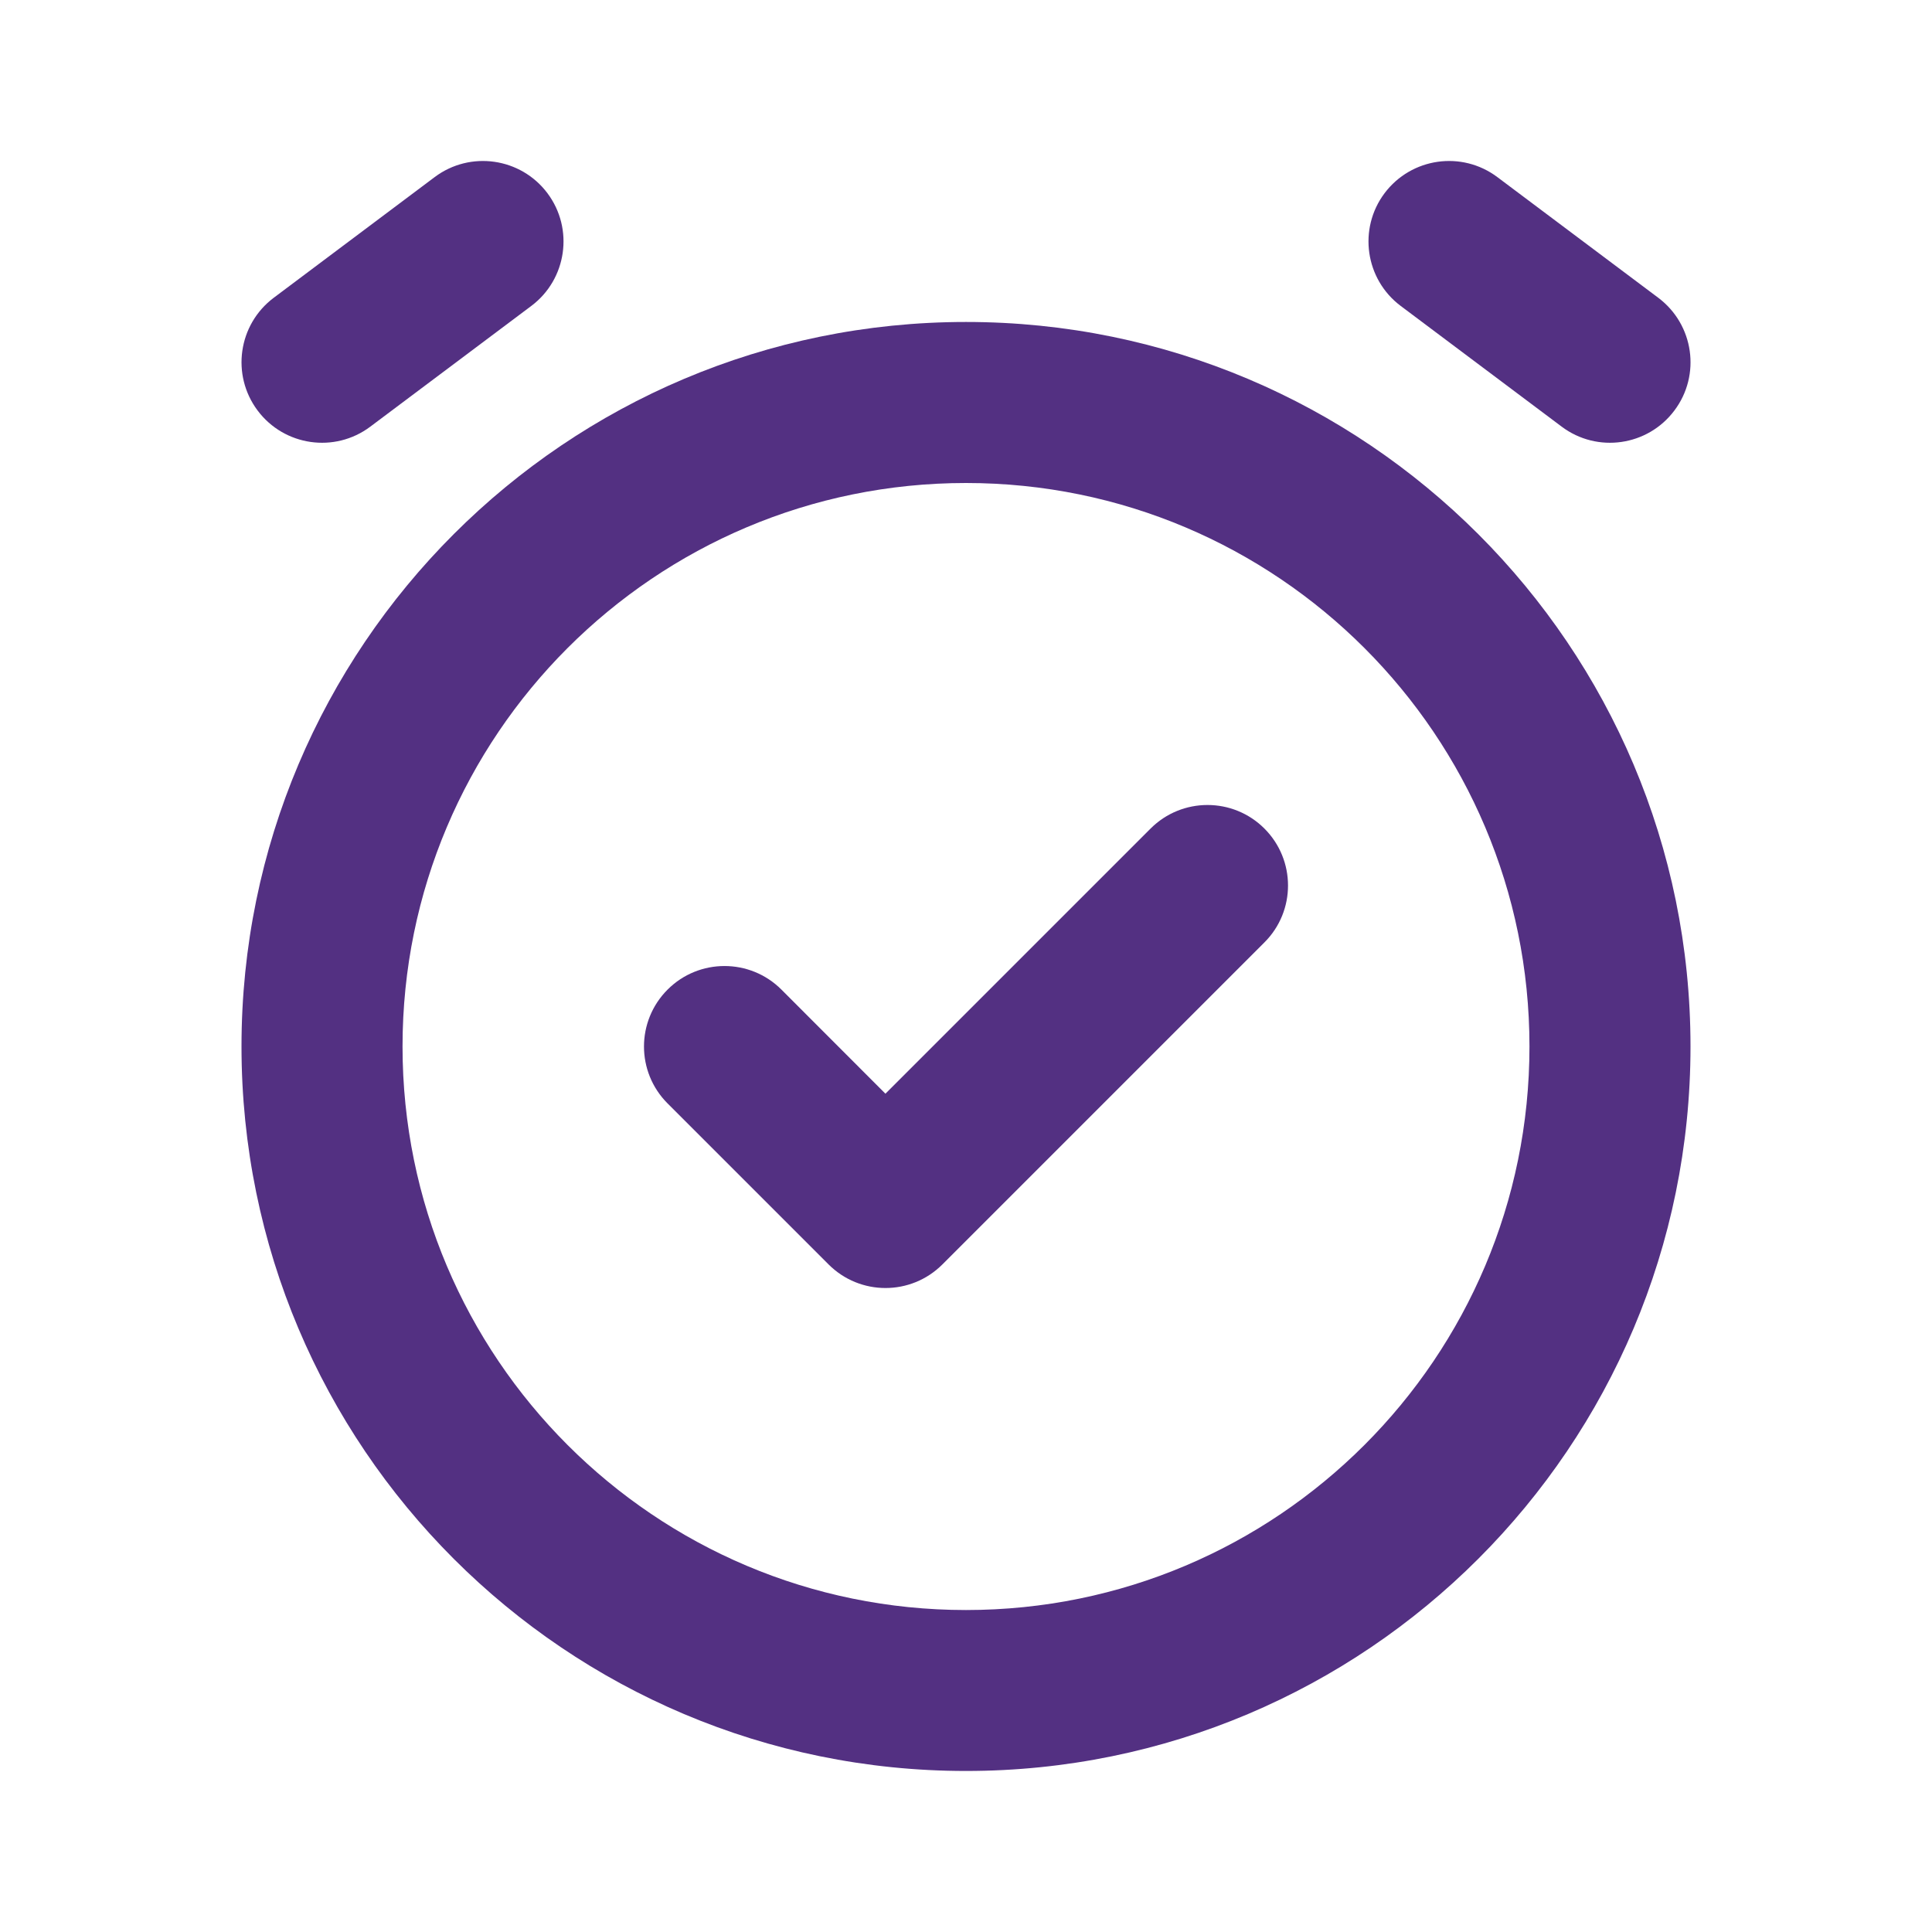 <svg width="20" height="20" viewBox="0 0 20 20" fill="none" xmlns="http://www.w3.org/2000/svg">
<g id="Alarm Check">
<g id="Group 112123">
<path id="Shape" fill-rule="evenodd" clip-rule="evenodd" d="M10 5C6.778 5 4.167 7.612 4.167 10.833C4.167 14.055 6.778 16.667 10 16.667C13.222 16.667 15.833 14.055 15.833 10.833C15.833 7.612 13.222 5 10 5ZM2.5 10.833C2.5 6.691 5.858 3.333 10 3.333C14.142 3.333 17.5 6.691 17.5 10.833C17.5 14.976 14.142 18.333 10 18.333C5.858 18.333 2.5 14.976 2.5 10.833Z" fill="#533082"/>
<path id="Shape_2" fill-rule="evenodd" clip-rule="evenodd" d="M13.089 8.577C13.415 8.903 13.415 9.431 13.089 9.756L9.756 13.089C9.43 13.415 8.903 13.415 8.577 13.089L6.911 11.423C6.585 11.097 6.585 10.57 6.911 10.244C7.236 9.919 7.764 9.919 8.089 10.244L9.166 11.322L11.911 8.577C12.236 8.252 12.764 8.252 13.089 8.577Z" fill="#533082"/>
<g id="Shape_3">
<path d="M3.833 4.417C3.465 4.693 2.943 4.618 2.667 4.25C2.391 3.882 2.465 3.36 2.833 3.083L4.5 1.833C4.868 1.557 5.391 1.632 5.667 2C5.943 2.368 5.868 2.891 5.5 3.167L3.833 4.417Z" fill="#533082"/>
<path d="M15.5 1.833C15.132 1.557 14.61 1.632 14.333 2C14.057 2.368 14.132 2.891 14.5 3.167L16.167 4.417C16.535 4.693 17.057 4.618 17.333 4.25C17.61 3.882 17.535 3.36 17.167 3.083L15.5 1.833Z" fill="#533082"/>
</g>
</g>
</g>
</svg>
